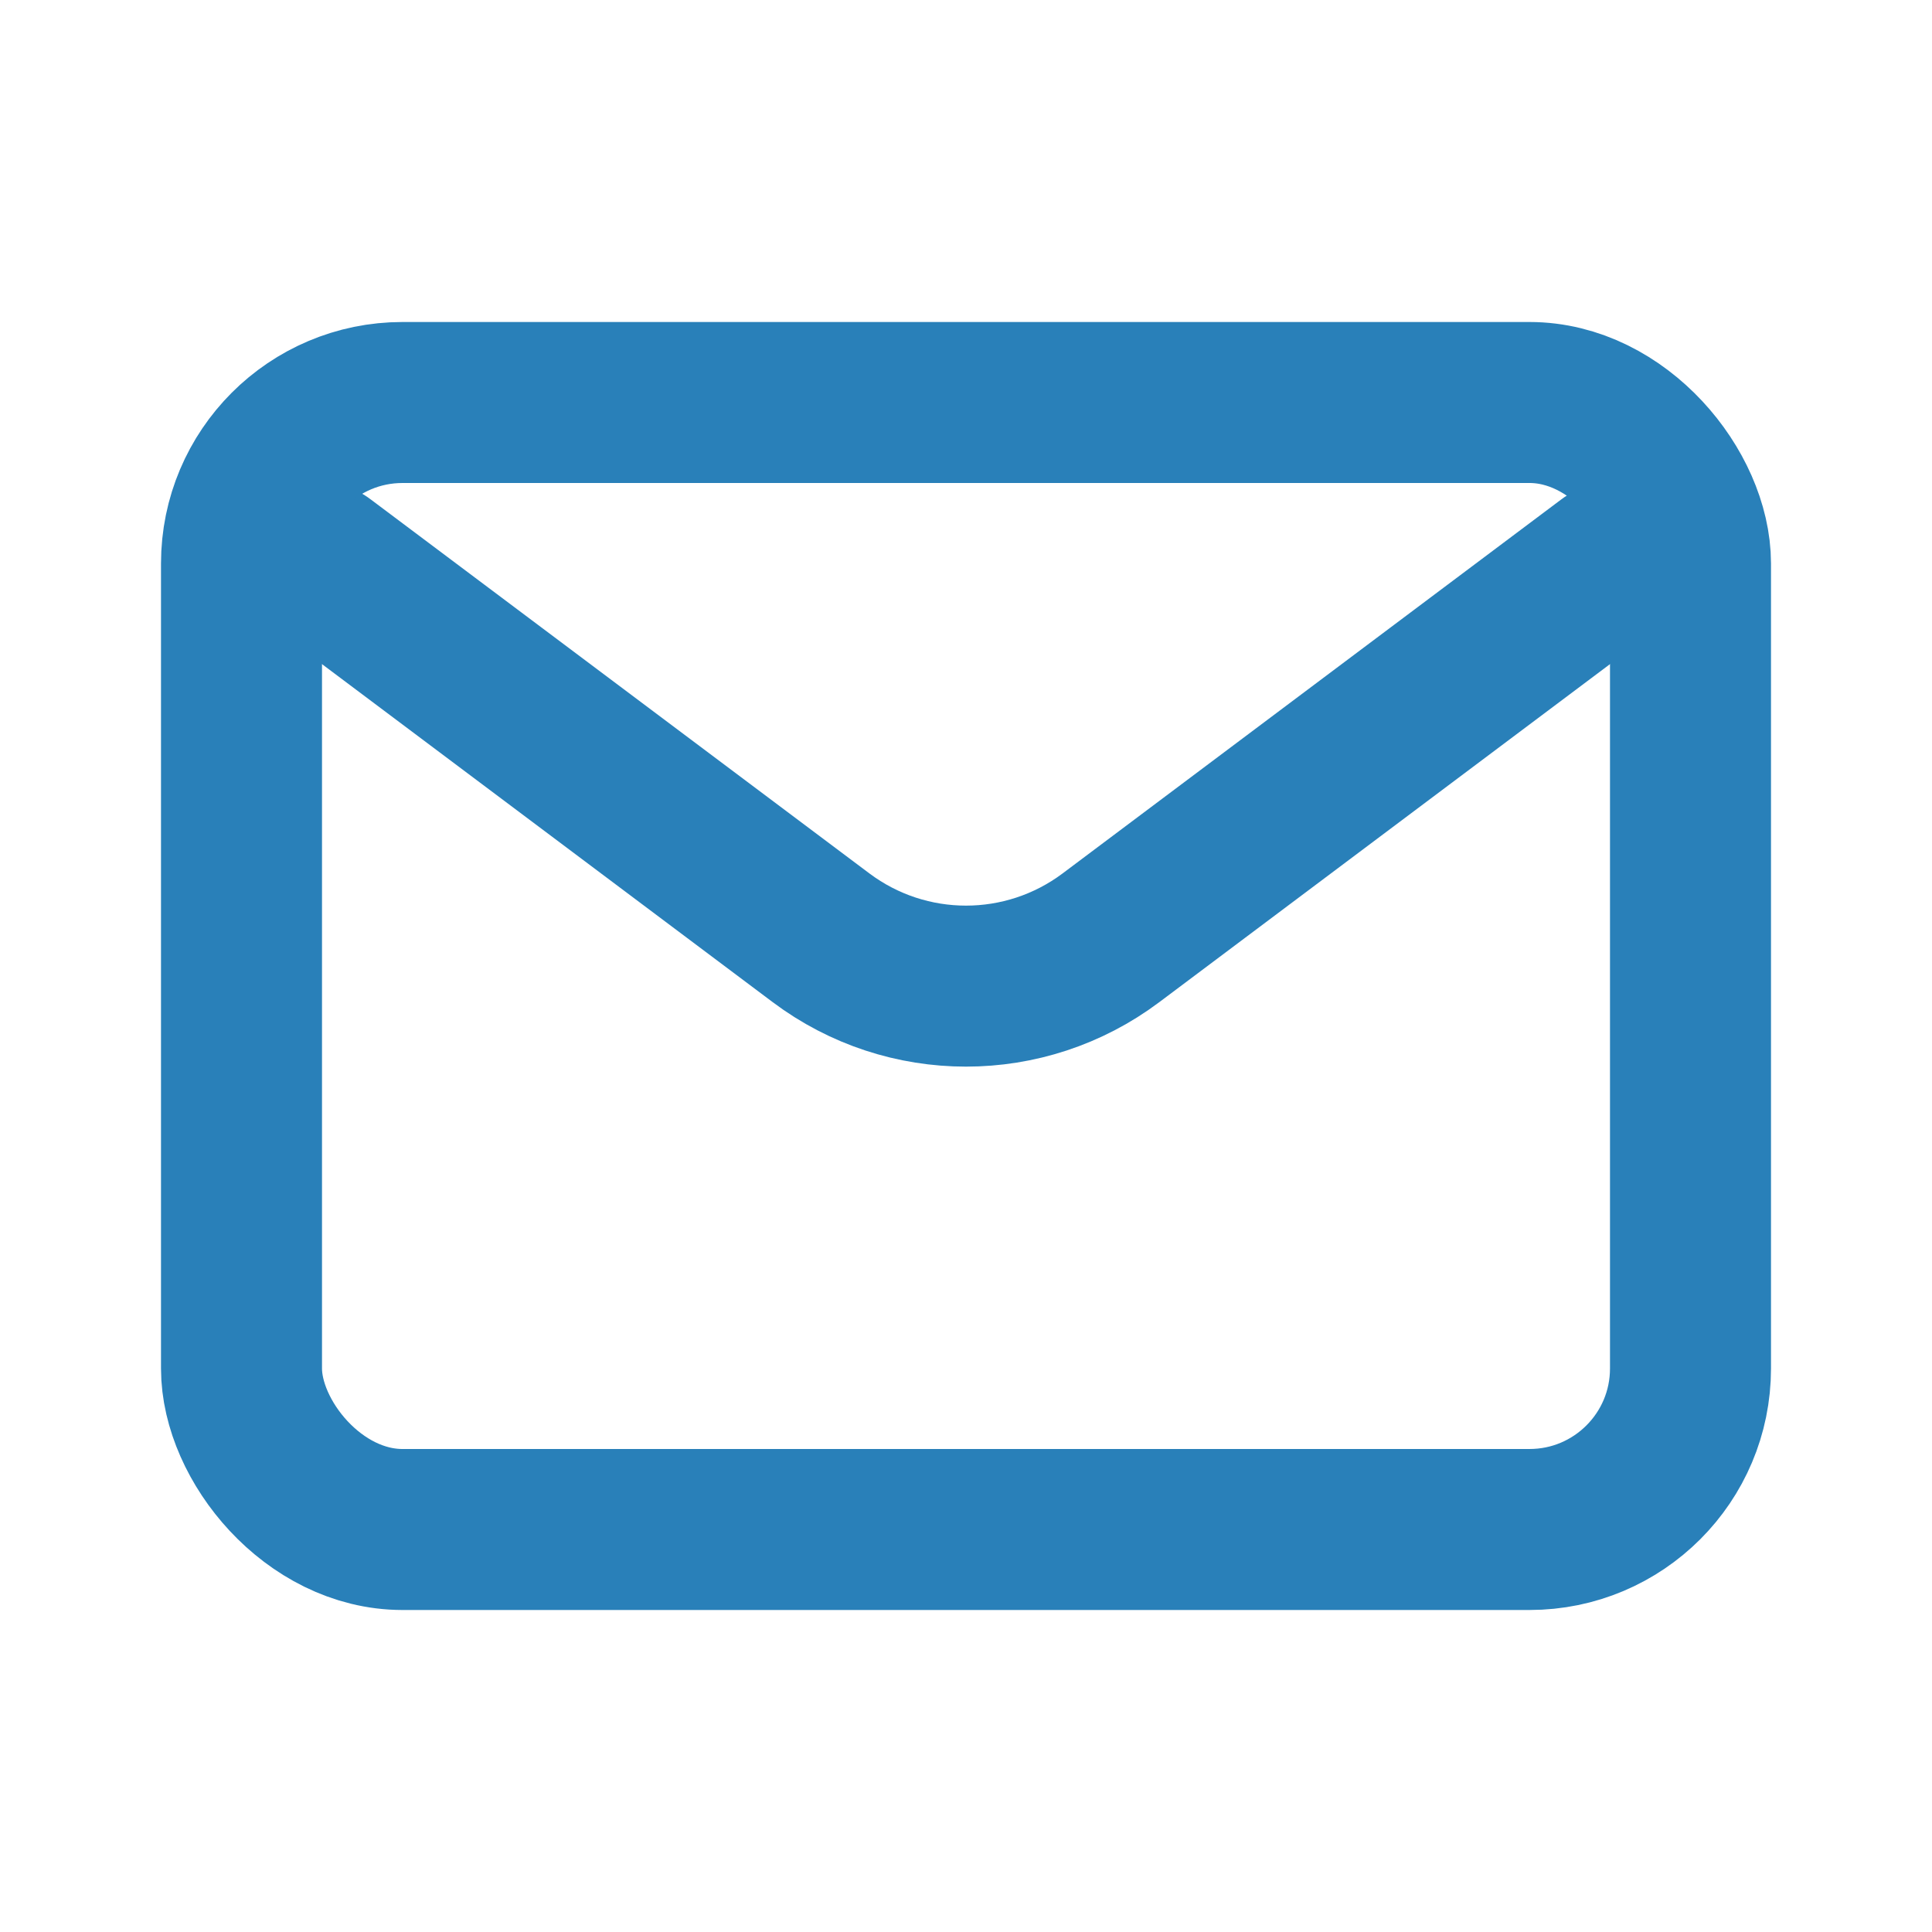 <?xml version="1.0" encoding="utf-8"?><!-- Uploaded to: SVG Repo, www.svgrepo.com, Generator: SVG Repo Mixer Tools -->
<svg width="800px" height="800px" viewBox="0 0 24 24" fill="none" xmlns="http://www.w3.org/2000/svg">
<path d="M4 7L10.2 11.65C11.267 12.45 12.733 12.45 13.8 11.65L20 7" stroke="#2980b9" stroke-width="2" stroke-linecap="round" stroke-linejoin="round"/>
<rect x="3" y="5" width="18" height="14" rx="2" stroke="#2980b9" stroke-width="2" stroke-linecap="round"/>
</svg>